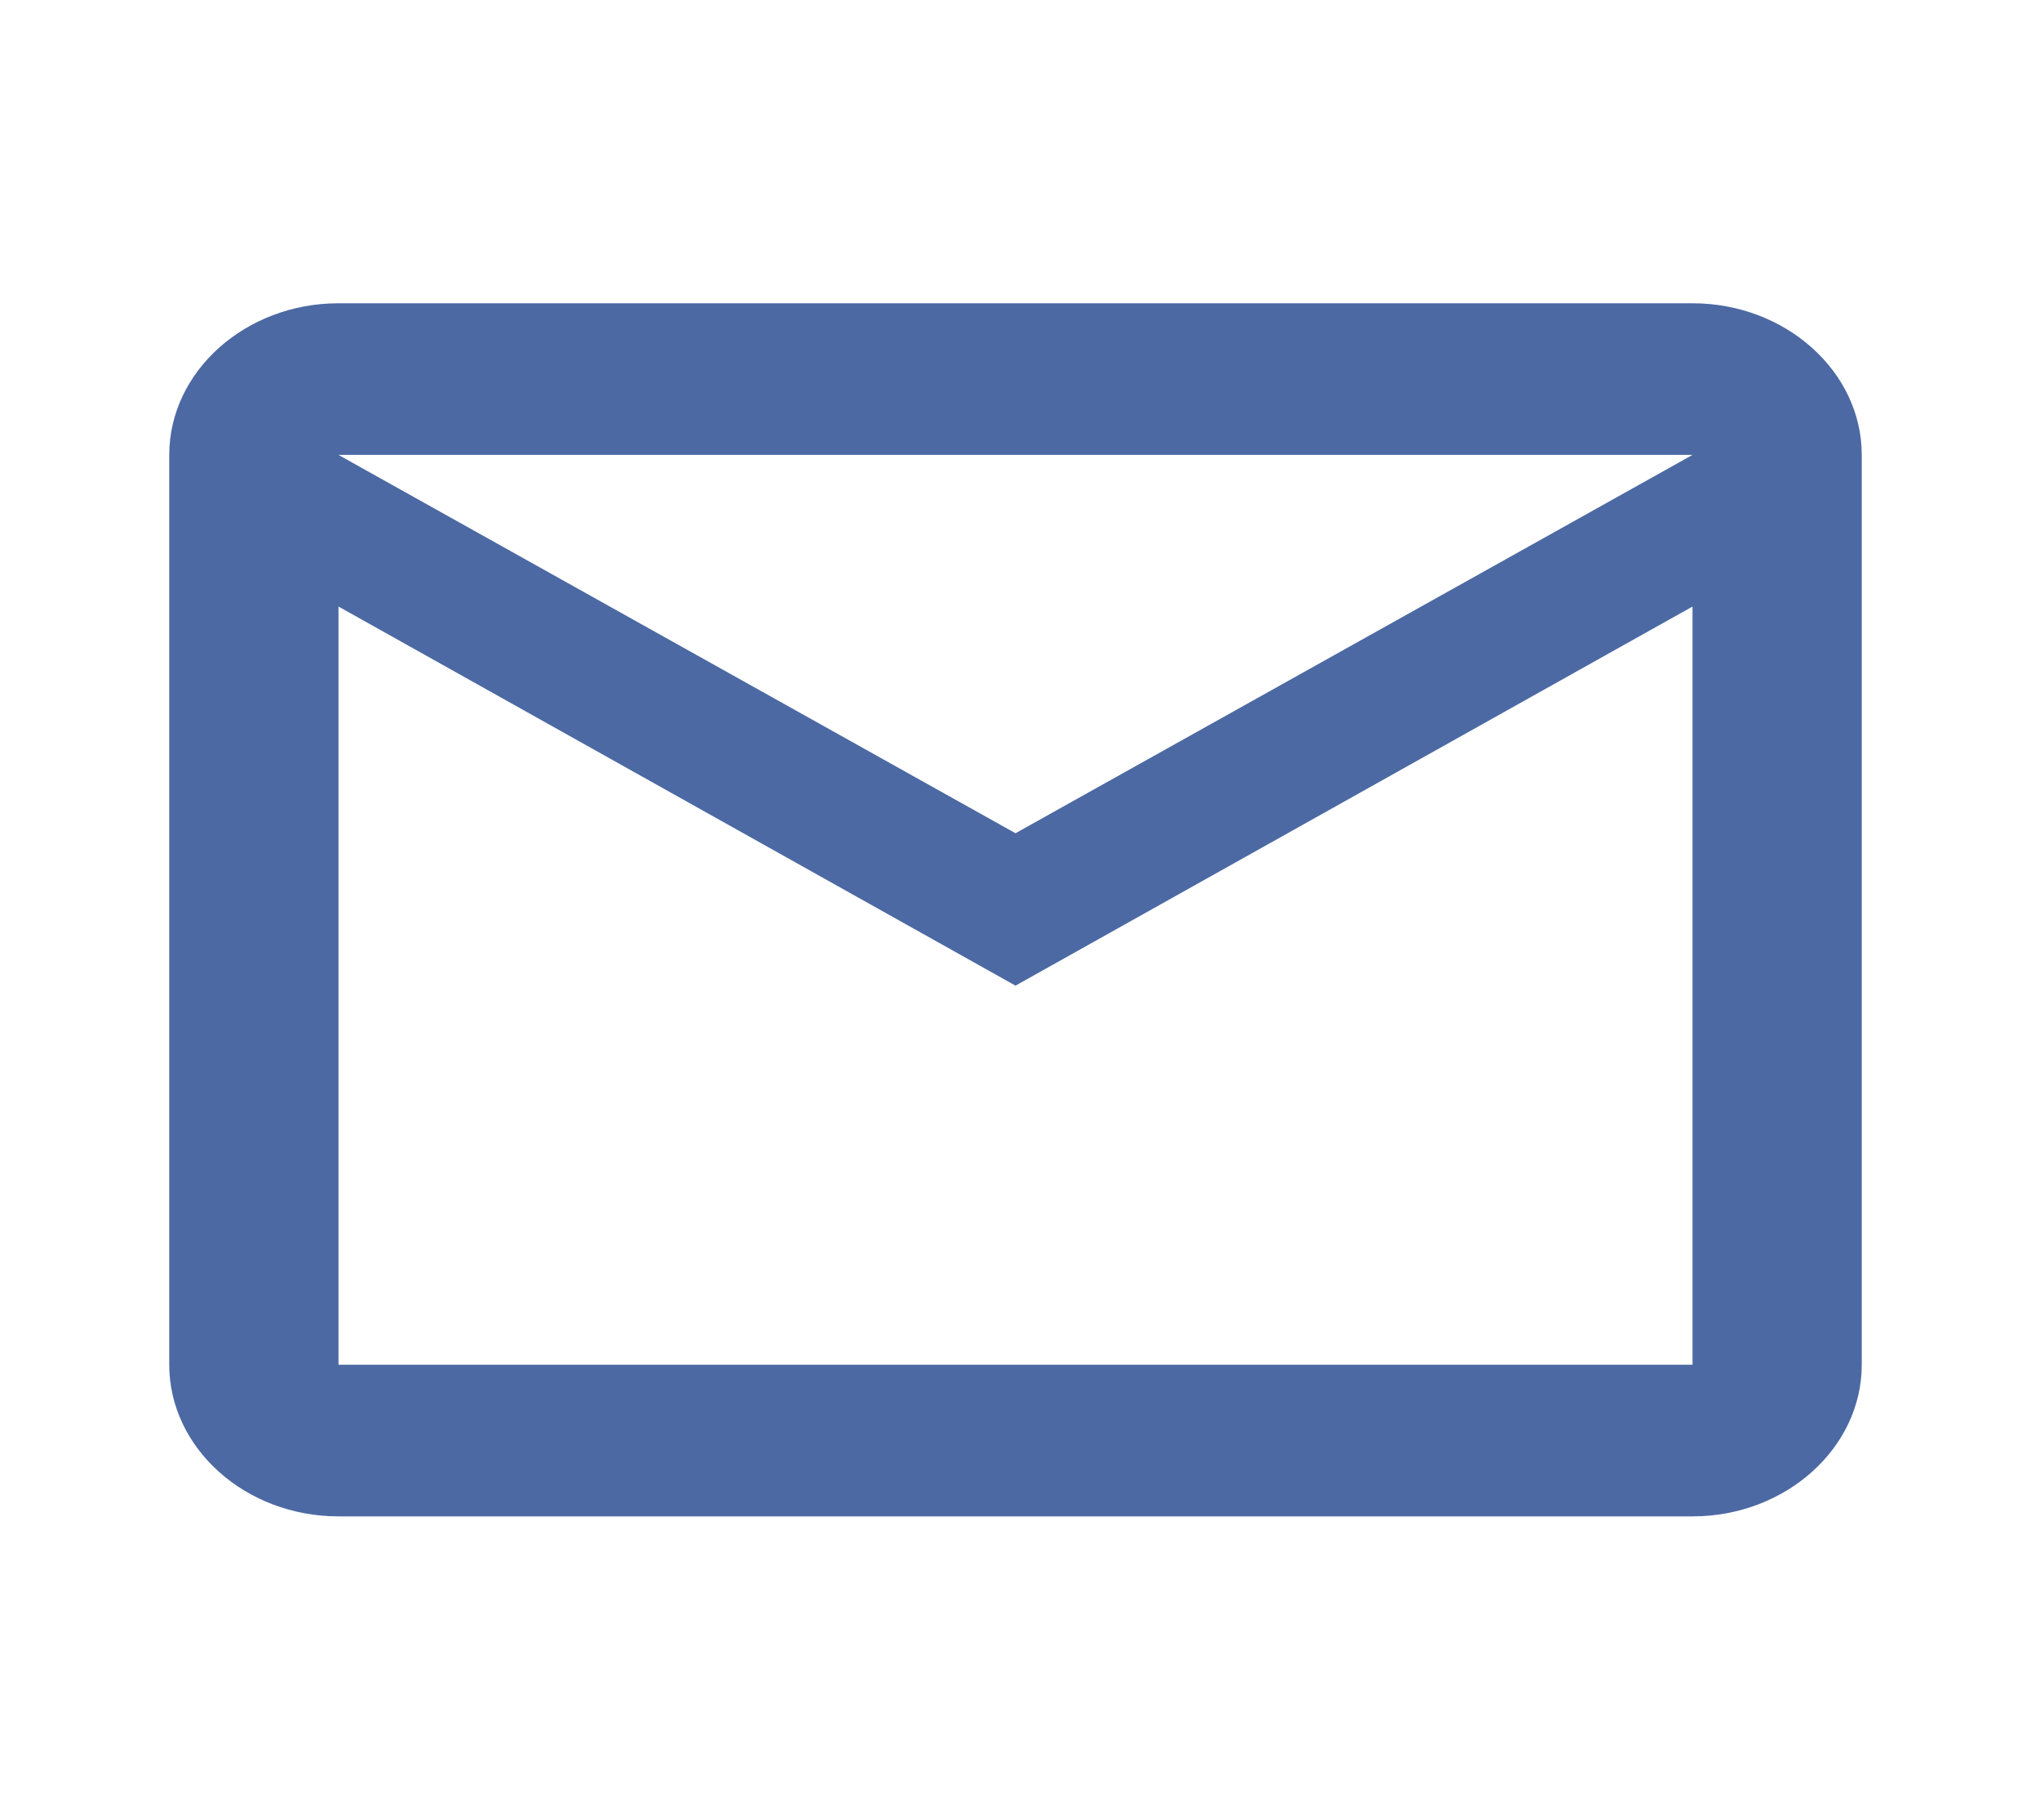 <svg width="96" height="86" viewBox="0 0 96 86" fill="none" xmlns="http://www.w3.org/2000/svg">
<path d="M88 21.5C88 17.558 84.4 14.333 80 14.333H16C11.6 14.333 8 17.558 8 21.5V64.5C8 68.441 11.6 71.666 16 71.666H80C84.4 71.666 88 68.441 88 64.5V21.5ZM80 21.5L48 39.38L16 21.5H80ZM80 64.5H16V28.666L48 46.583L80 28.666V64.5Z" fill="#4C69A3"/>
</svg>

